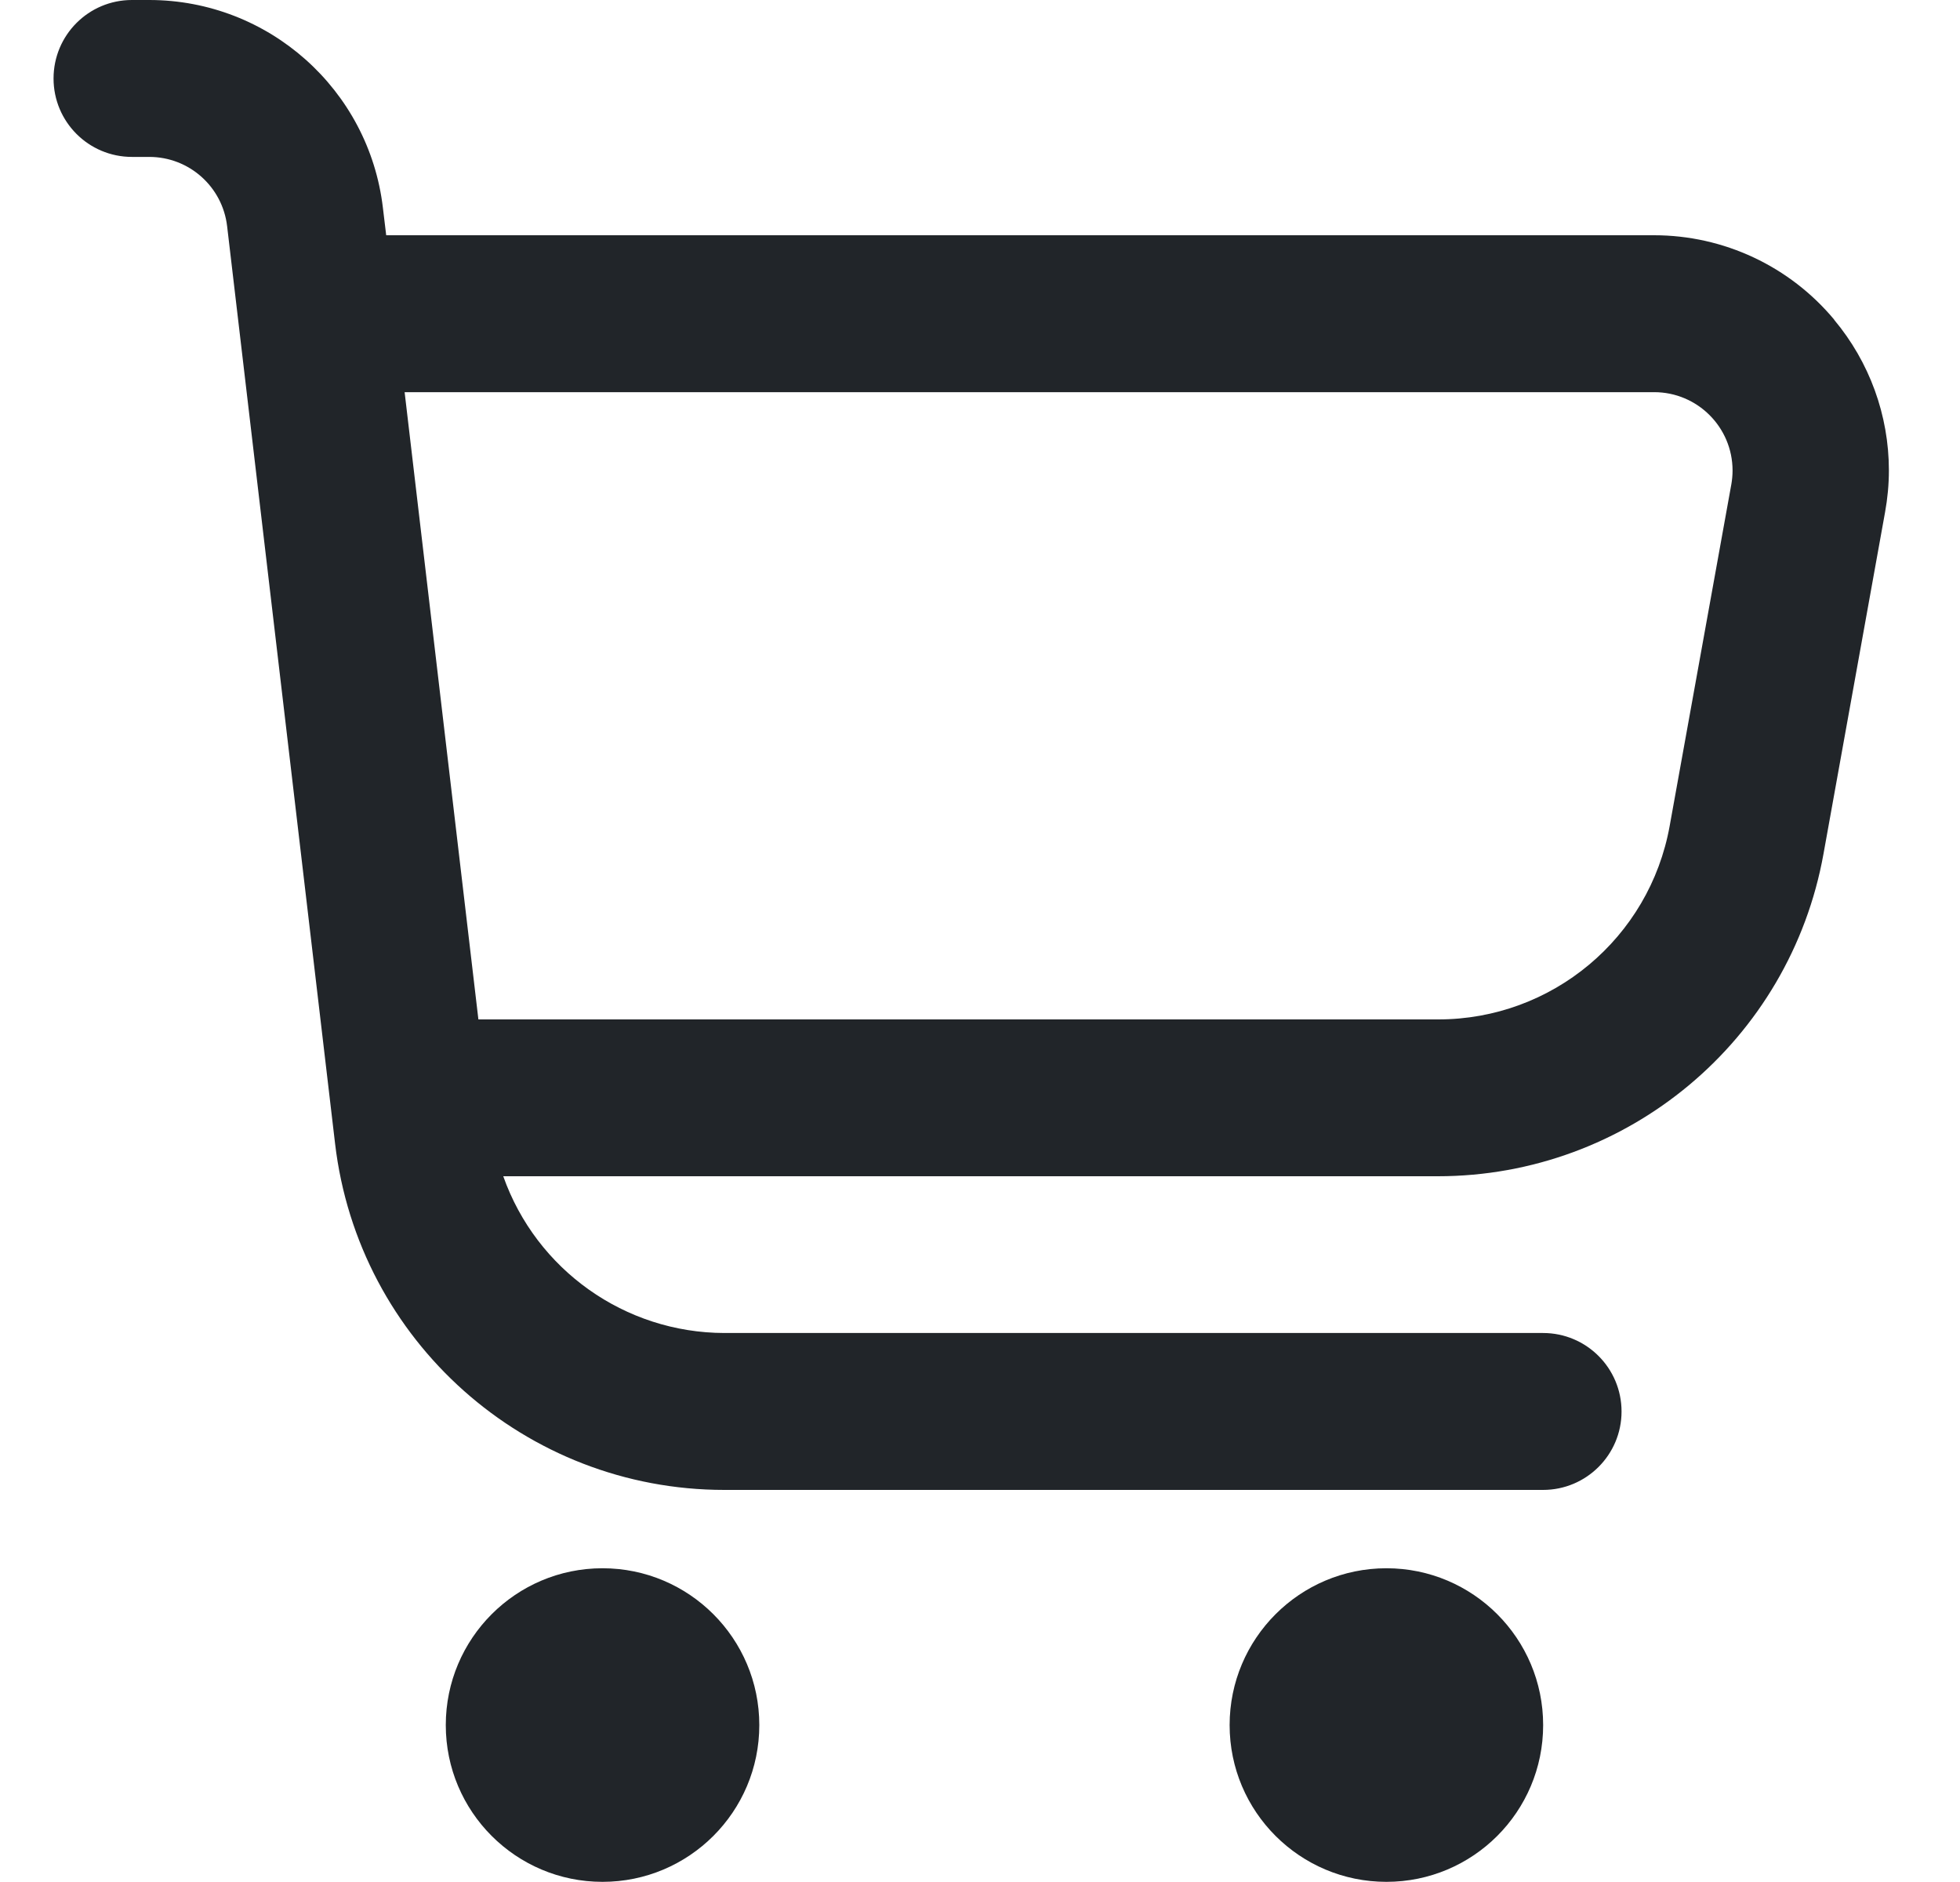 <svg width="25" height="24" viewBox="0 0 25 24" fill="none" xmlns="http://www.w3.org/2000/svg">
<g id="cart.svg" clip-path="url(#clip0_3_2856)">
<g id="Layer_x0020_1">
<g id="_1732897426368">
<path id="Vector" d="M23.396 4.077C22.828 3.395 21.986 3 21.098 3C21.096 3 21.095 3 21.094 3H4.926L4.884 2.65C4.706 1.141 3.426 0.002 1.906 0H1.683C1.13 0 0.683 0.448 0.683 1.001C0.683 1.553 1.13 2.001 1.683 2.001H1.904C2.412 2.001 2.838 2.381 2.897 2.885L4.274 14.584C4.57 17.102 6.704 19 9.239 19H19.682C20.235 19 20.683 18.552 20.683 18C20.683 17.447 20.235 16.999 19.682 16.999H9.239C7.971 16.996 6.842 16.195 6.419 15H18.339C20.758 15 22.831 13.268 23.259 10.888L24.044 6.533C24.076 6.357 24.093 6.178 24.093 5.999C24.093 5.297 23.846 4.617 23.394 4.077H23.396ZM22.083 6.178L21.297 10.532C21.04 11.961 19.797 13 18.345 13C18.343 13 18.342 13 18.34 13H6.102L5.161 5.001H21.093C21.095 5.001 21.096 5.001 21.099 5.001C21.651 5.001 22.099 5.449 22.099 6.001C22.099 6.061 22.093 6.121 22.083 6.179V6.178Z" fill="#212529"/>
<path id="Vector_2" d="M7.685 23.998C8.789 23.998 9.685 23.103 9.685 21.999C9.685 20.895 8.789 19.999 7.685 19.999C6.581 19.999 5.686 20.895 5.686 21.999C5.686 23.103 6.581 23.998 7.685 23.998Z" fill="#212529"/>
<path id="Vector_3" d="M17.684 23.998C18.788 23.998 19.683 23.103 19.683 21.999C19.683 20.895 18.788 19.999 17.684 19.999C16.58 19.999 15.684 20.895 15.684 21.999C15.684 23.103 16.58 23.998 17.684 23.998Z" fill="#212529"/>
</g>
</g>
</g>
<defs>
<clipPath id="clip0_3_2856">
<rect width="23.41" height="23.999" fill="white" transform="translate(0.685 0)"/>
</clipPath>
</defs>
</svg>
